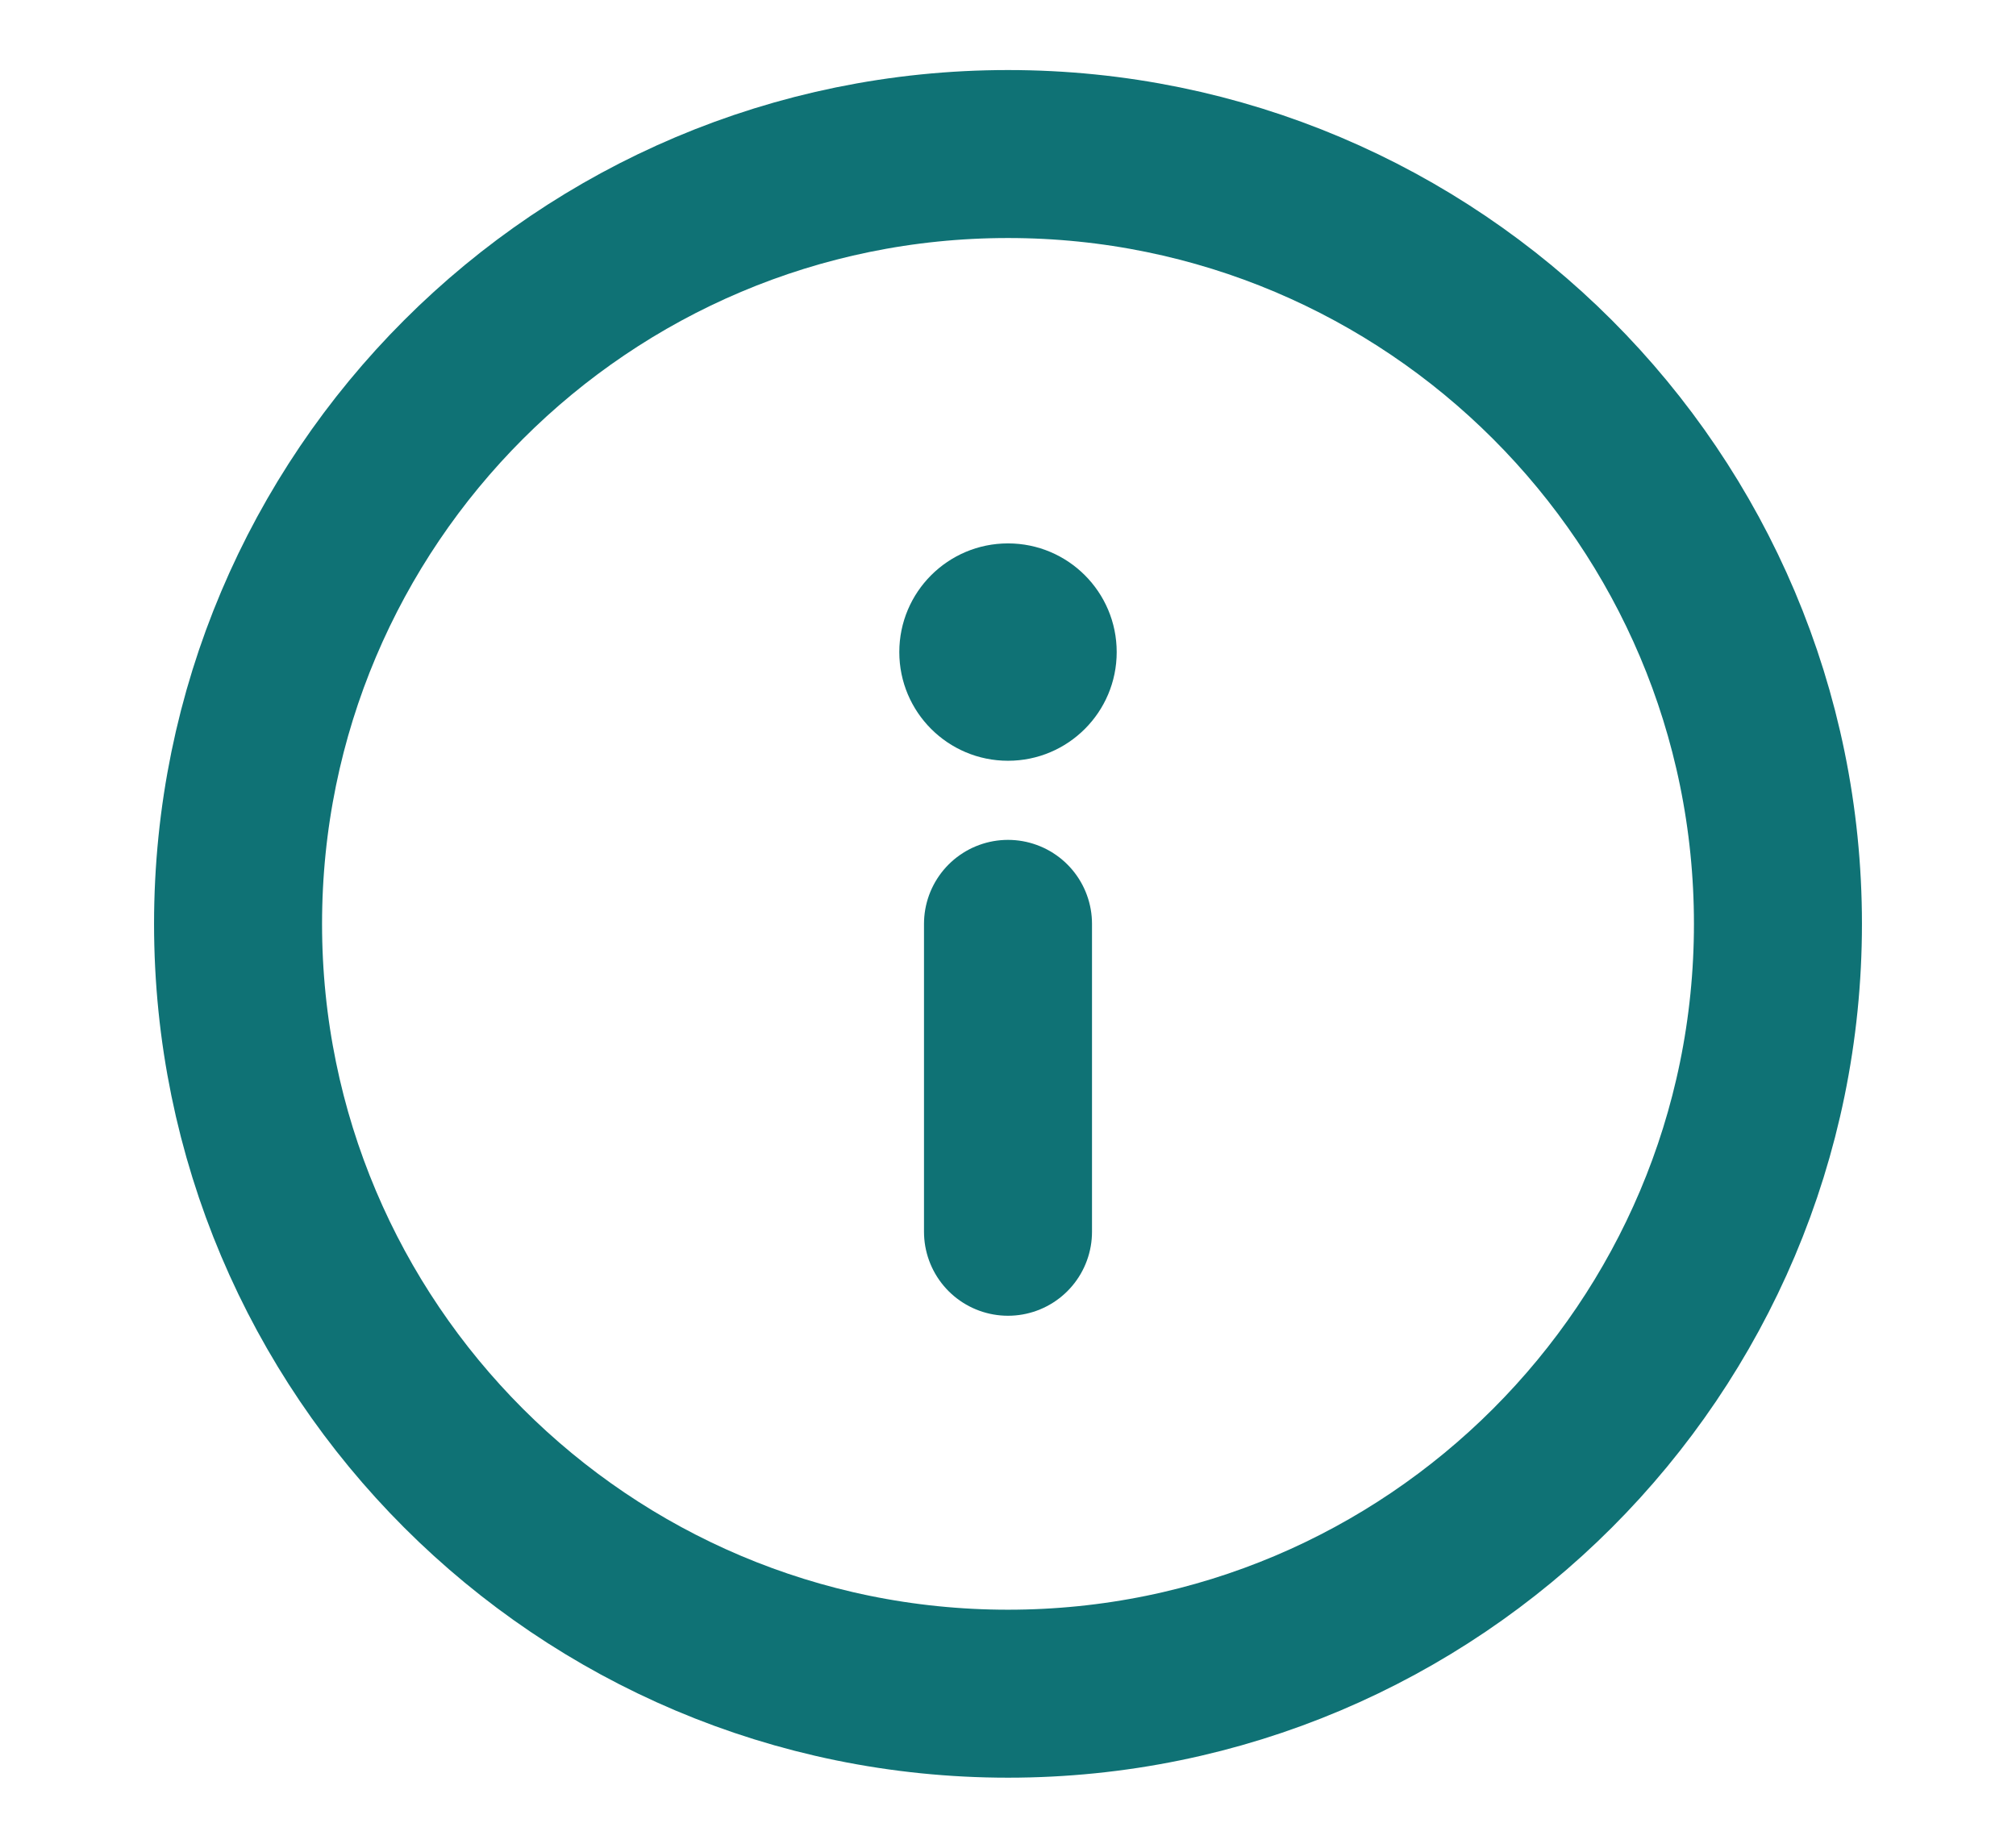 <svg width="12" height="11" viewBox="0 0 12 11" fill="none" xmlns="http://www.w3.org/2000/svg">
<g clip-path="url(#clip0_2436_996)">
<path d="M6 10.083C8.531 10.083 10.583 8.031 10.583 5.5C10.583 2.969 8.531 0.917 6 0.917C3.469 0.917 1.417 2.969 1.417 5.5C1.417 8.031 3.469 10.083 6 10.083Z" stroke="#0F7275" stroke-linecap="round" stroke-linejoin="round"/>
<path d="M6 5.5V7.333" stroke="#0F7275" stroke-linecap="round" stroke-linejoin="round"/>
<circle cx="6" cy="3.882" r="0.647" fill="#0F7275"/>
</g>
<defs>
<clipPath id="clip0_2436_996">
<rect width="11" height="11" fill="white" transform="translate(0.5)"/>
</clipPath>
</defs>
</svg>
